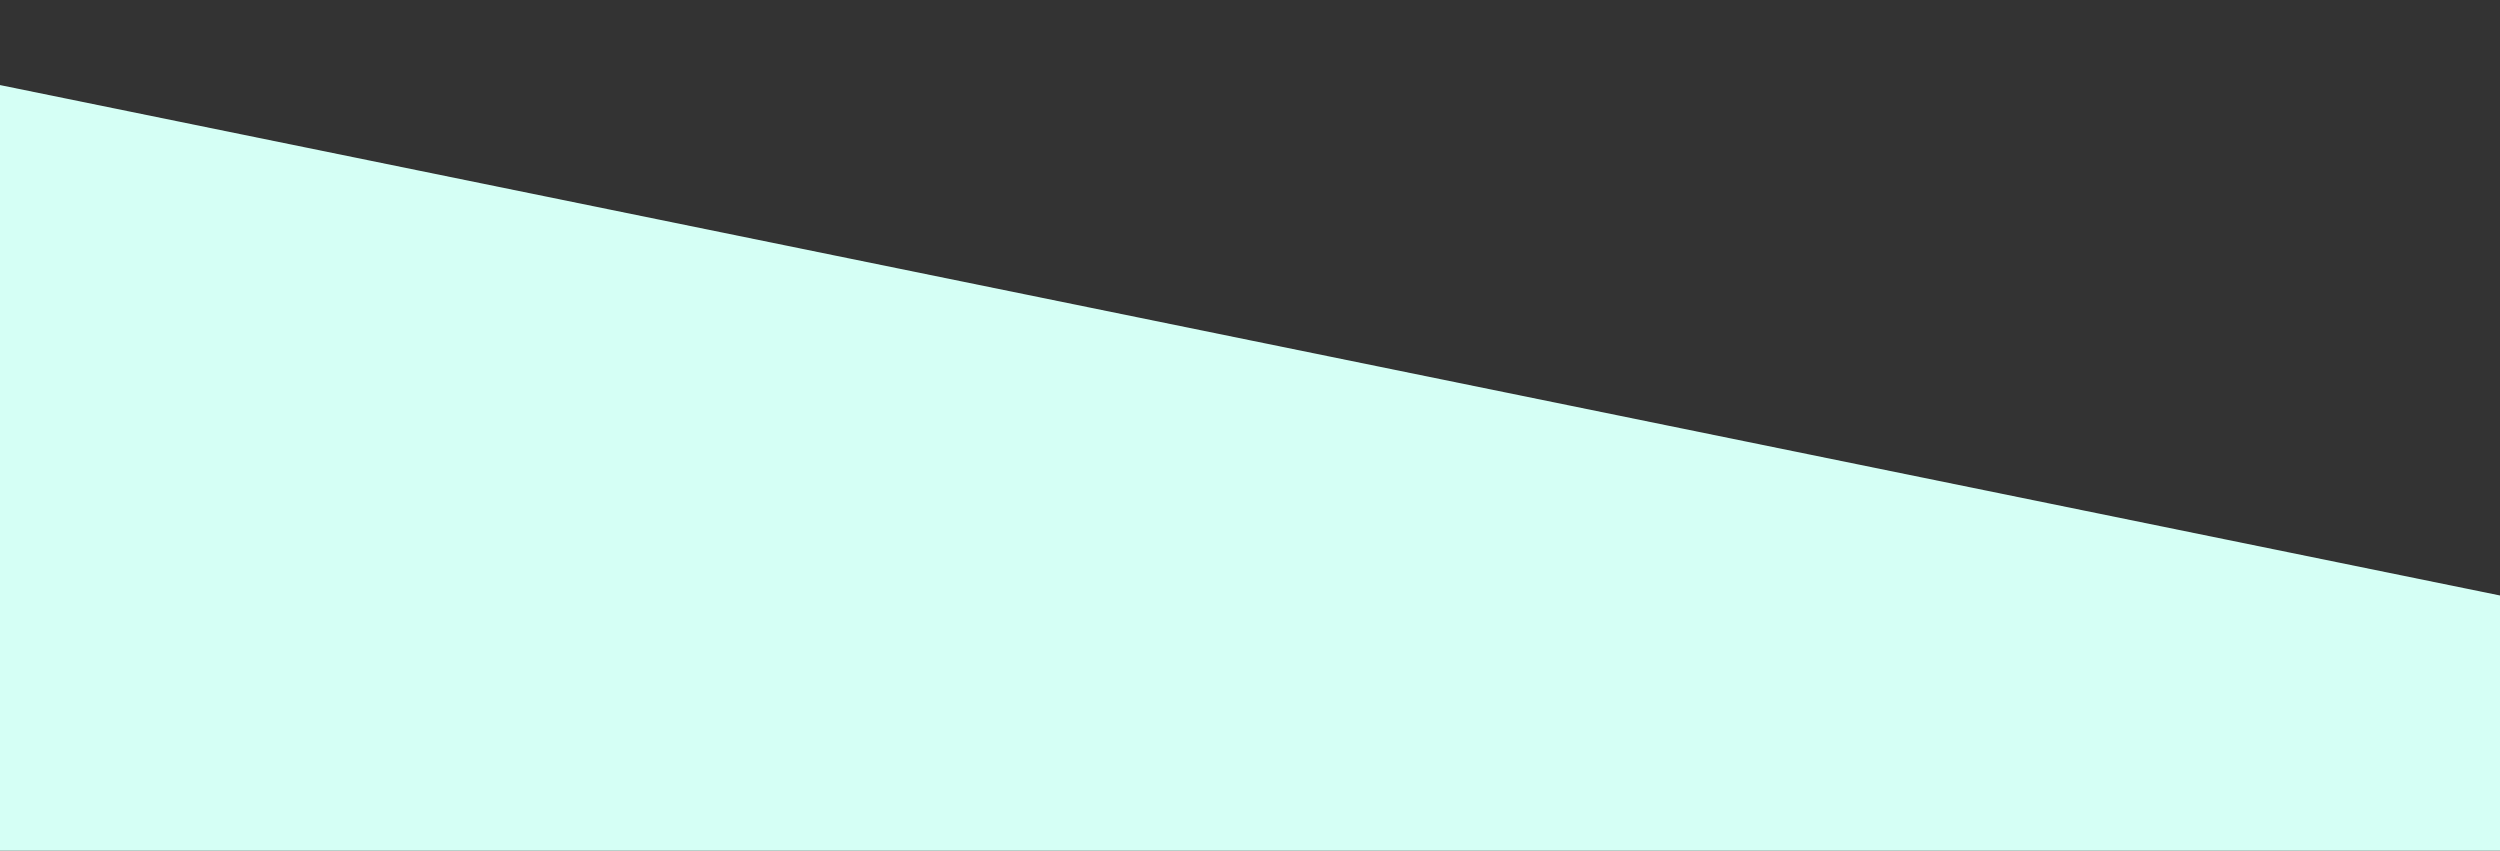 <svg id="wave" style="transform:rotate(180deg); transition: 0.3s" viewBox="0 0 1440 490" version="1.1" xmlns="http://www.w3.org/2000/svg"><rect x="0" y="0" width="1440" height="490" fill="#333333" stroke="none"/><defs><linearGradient id="sw-gradient-0" x1="0" x2="0" y1="1" y2="0"><stop stop-color="#d5fff5" offset="0%"></stop><stop stop-color="#d5fff5" offset="100%"></stop></linearGradient></defs><path style="transform:translate(0, 0px); opacity:1" fill="url(#sw-gradient-0)" d="M0,49L1440,343L2880,147L4320,245L5760,343L7200,196L8640,441L10080,147L11520,245L12960,0L14400,0L15840,392L17280,294L18720,294L20160,147L21600,392L23040,294L24480,392L25920,441L27360,196L28800,98L30240,49L31680,98L33120,147L34560,98L34560,490L33120,490L31680,490L30240,490L28800,490L27360,490L25920,490L24480,490L23040,490L21600,490L20160,490L18720,490L17280,490L15840,490L14400,490L12960,490L11520,490L10080,490L8640,490L7200,490L5760,490L4320,490L2880,490L1440,490L0,490Z"></path></svg>